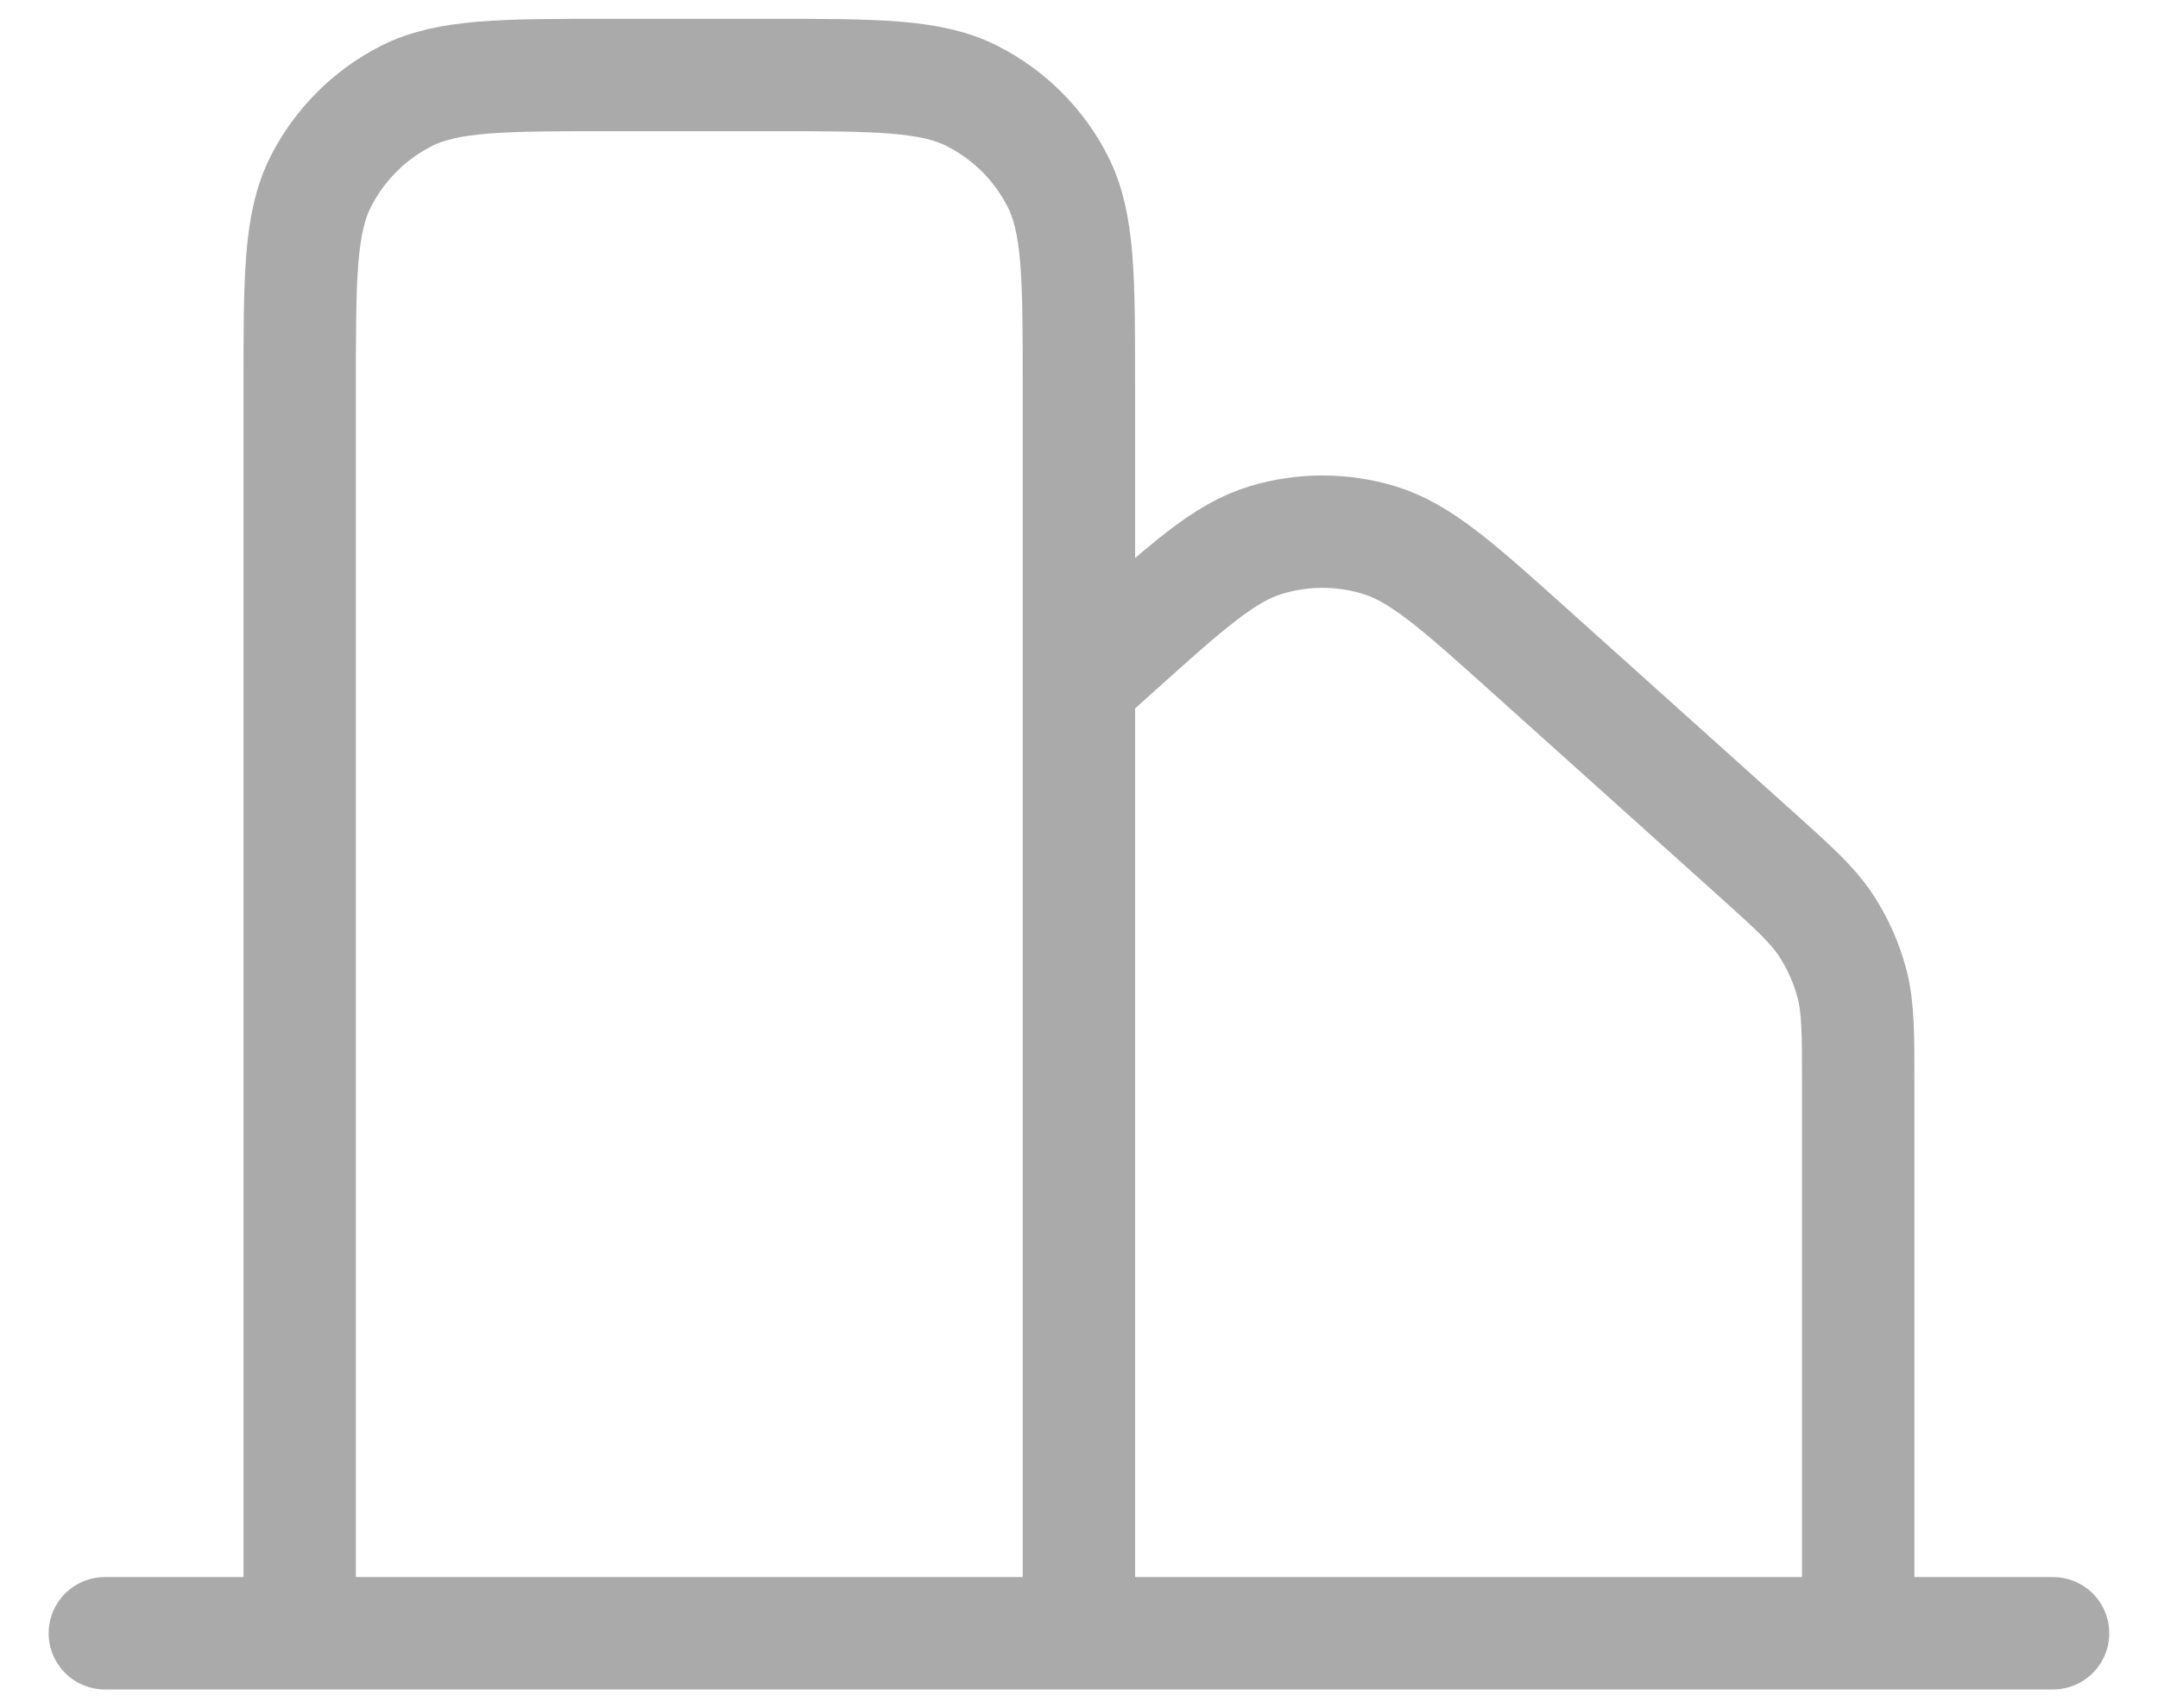 <svg width="24" height="19" viewBox="0 0 24 19" fill="none" xmlns="http://www.w3.org/2000/svg">
<path d="M1.166 18.167H3.333M3.333 18.167H11.999M3.333 18.167V4.301C3.333 3.087 3.333 2.48 3.569 2.017C3.777 1.609 4.108 1.278 4.515 1.07C4.979 0.834 5.586 0.834 6.8 0.834H8.533C9.746 0.834 10.353 0.834 10.816 1.07C11.224 1.278 11.556 1.609 11.763 2.017C11.999 2.48 11.999 3.086 11.999 4.297V7.601M11.999 18.167H20.666M11.999 18.167V7.601M11.999 7.601L12.391 7.249C13.21 6.513 13.619 6.145 14.082 6.006C14.49 5.883 14.925 5.883 15.333 6.006C15.796 6.145 16.206 6.513 17.025 7.249L19.516 9.487C19.94 9.868 20.151 10.058 20.303 10.286C20.437 10.488 20.537 10.712 20.598 10.947C20.666 11.212 20.666 11.497 20.666 12.066V18.167M20.666 18.167H22.833" stroke="#AAAAAA" stroke-width="1.25" stroke-linecap="round" stroke-linejoin="round"/>
</svg>
